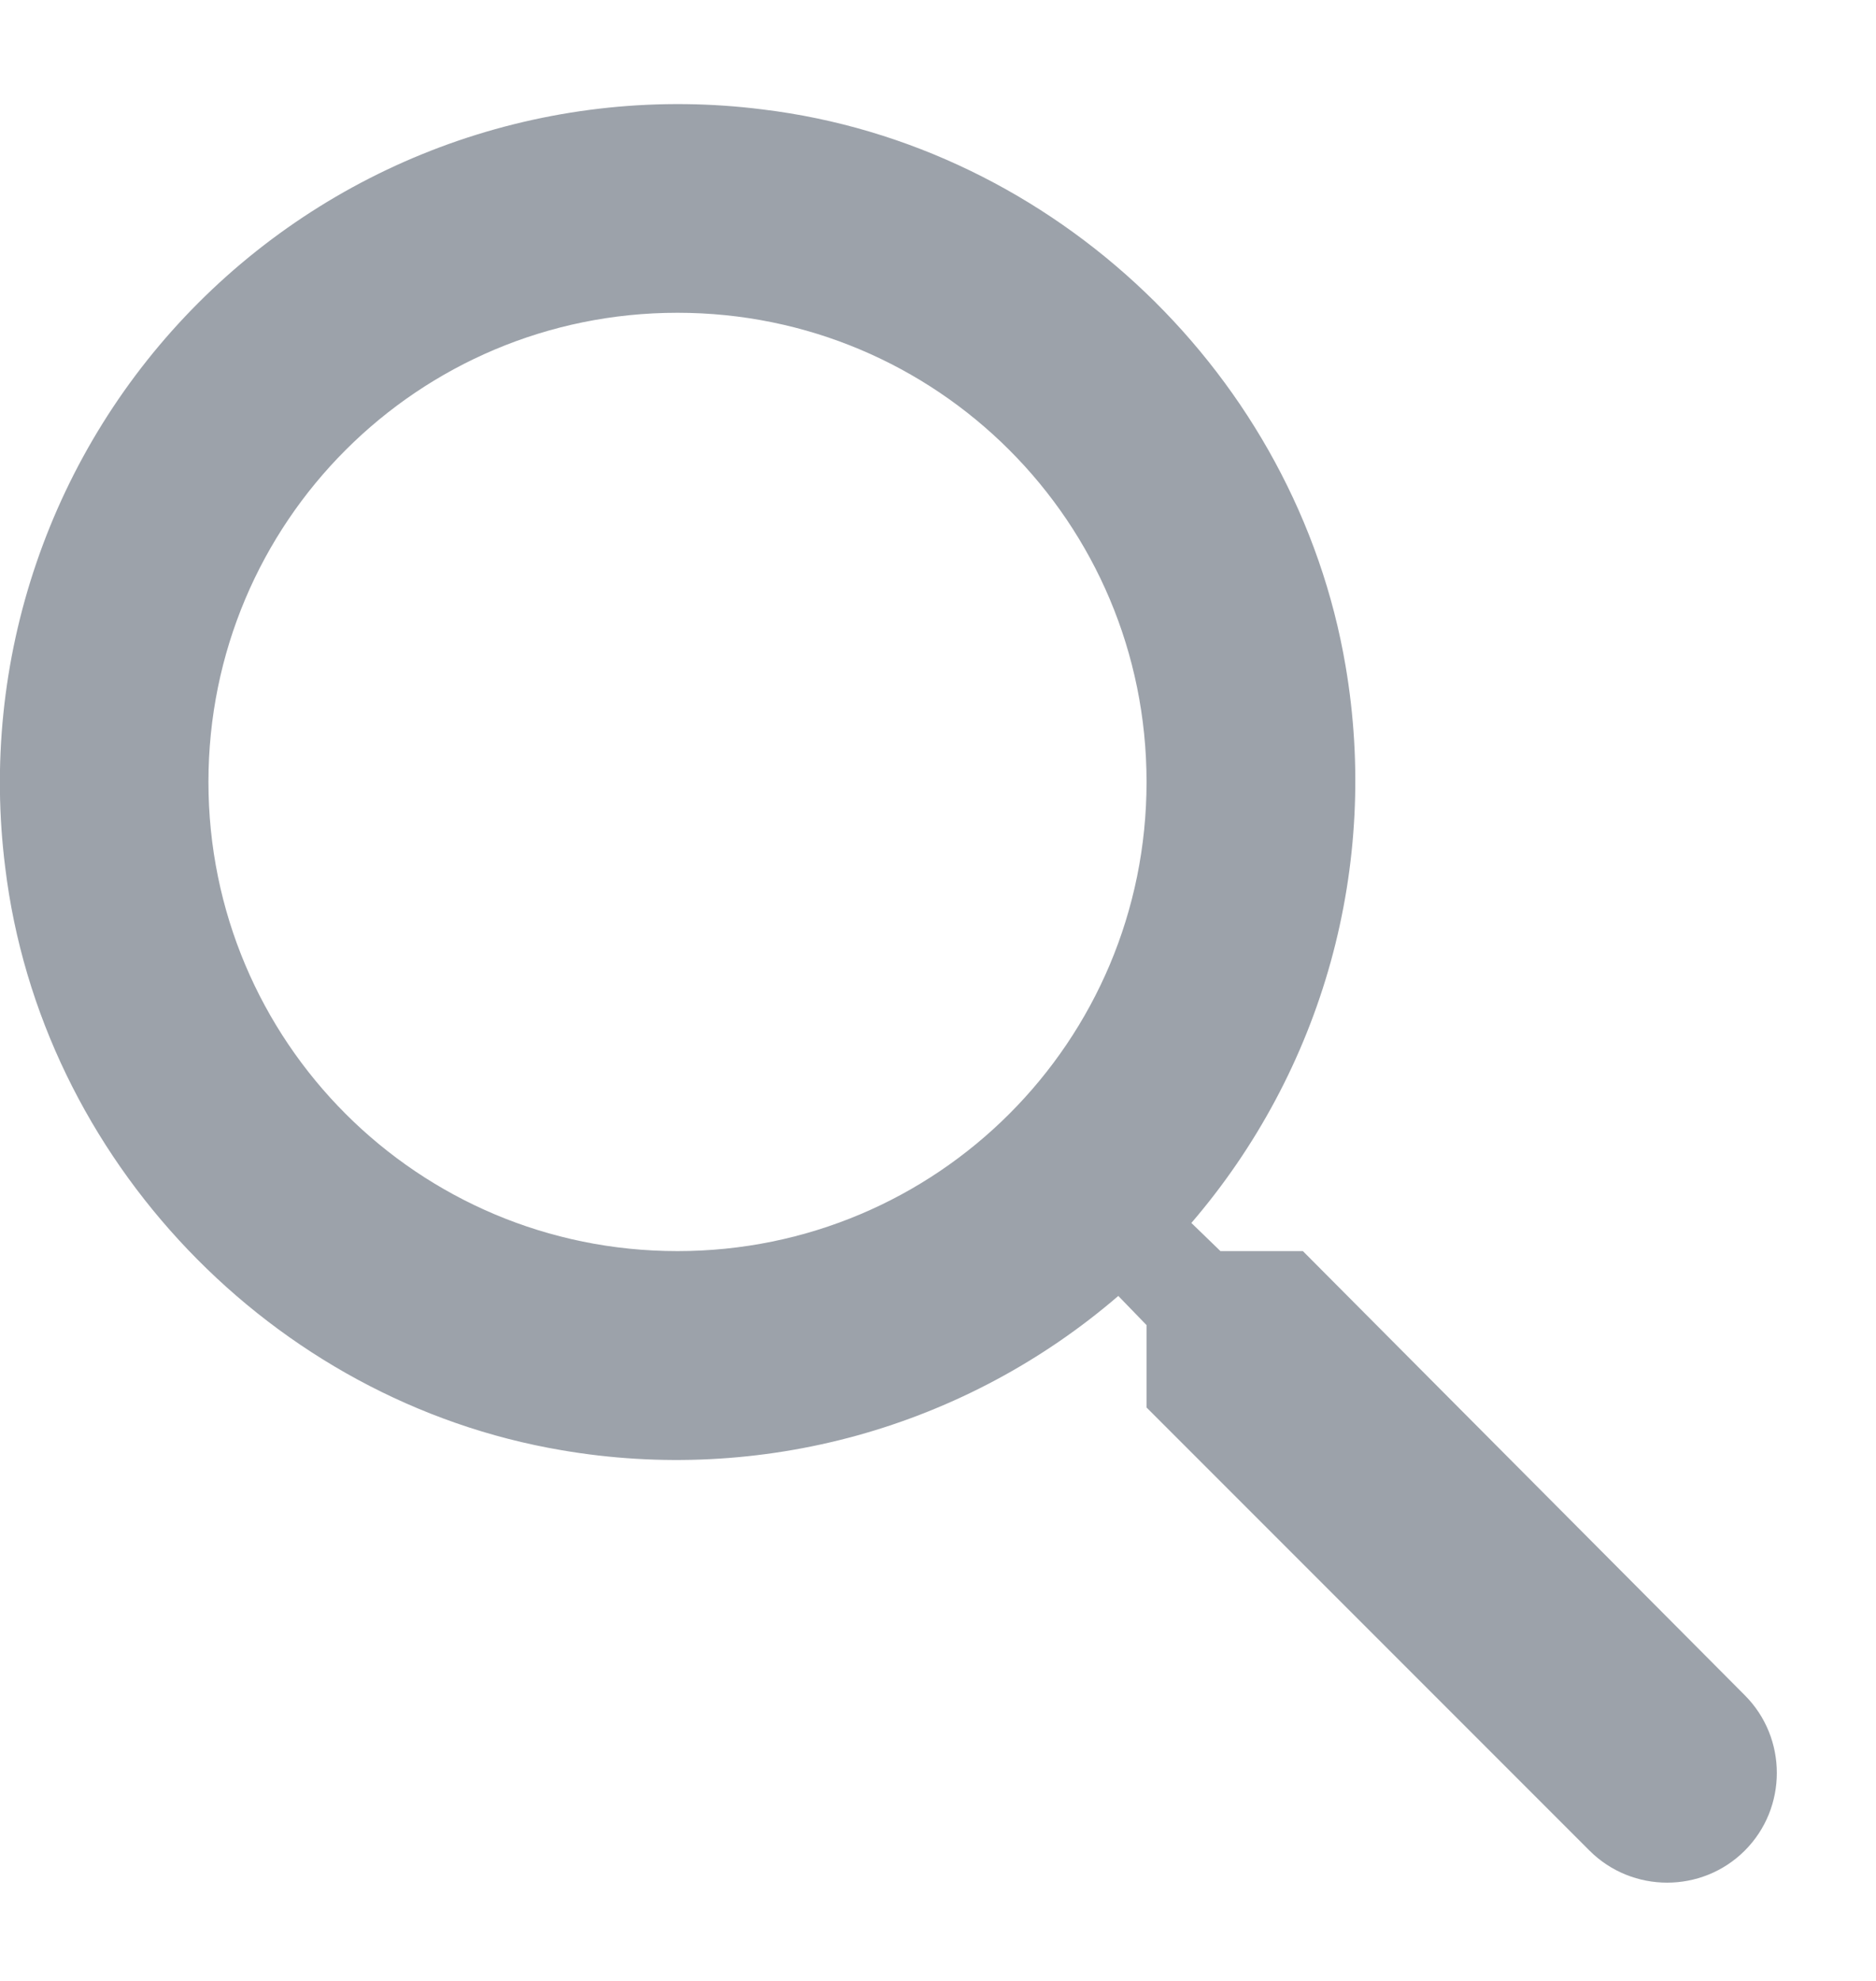 
<svg width="18" height="19" viewBox="0 0 18 19" fill="none" xmlns="http://www.w3.org/2000/svg">
<path d="M12.501 12H11.71L11.431 11.73C12.055 11.004 12.512 10.149 12.768 9.226C13.024 8.302 13.072 7.334 12.911 6.39C12.441 3.61 10.12 1.39 7.32 1.05C6.336 0.925 5.336 1.028 4.397 1.349C3.459 1.67 2.606 2.202 1.904 2.904C1.203 3.605 0.671 4.458 0.35 5.397C0.028 6.336 -0.074 7.336 0.05 8.32C0.39 11.12 2.61 13.44 5.39 13.91C6.335 14.072 7.303 14.023 8.226 13.768C9.149 13.512 10.004 13.055 10.73 12.43L11.001 12.71V13.5L15.251 17.75C15.661 18.16 16.331 18.16 16.741 17.75C17.151 17.34 17.151 16.67 16.741 16.26L12.501 12ZM6.5 12C4.01 12 2 9.99 2 7.5C2 5.01 4.01 3 6.5 3C8.99 3 11.001 5.01 11.001 7.5C11.001 9.99 8.99 12 6.5 12Z" fill="#9CA2AA"/>
</svg>
